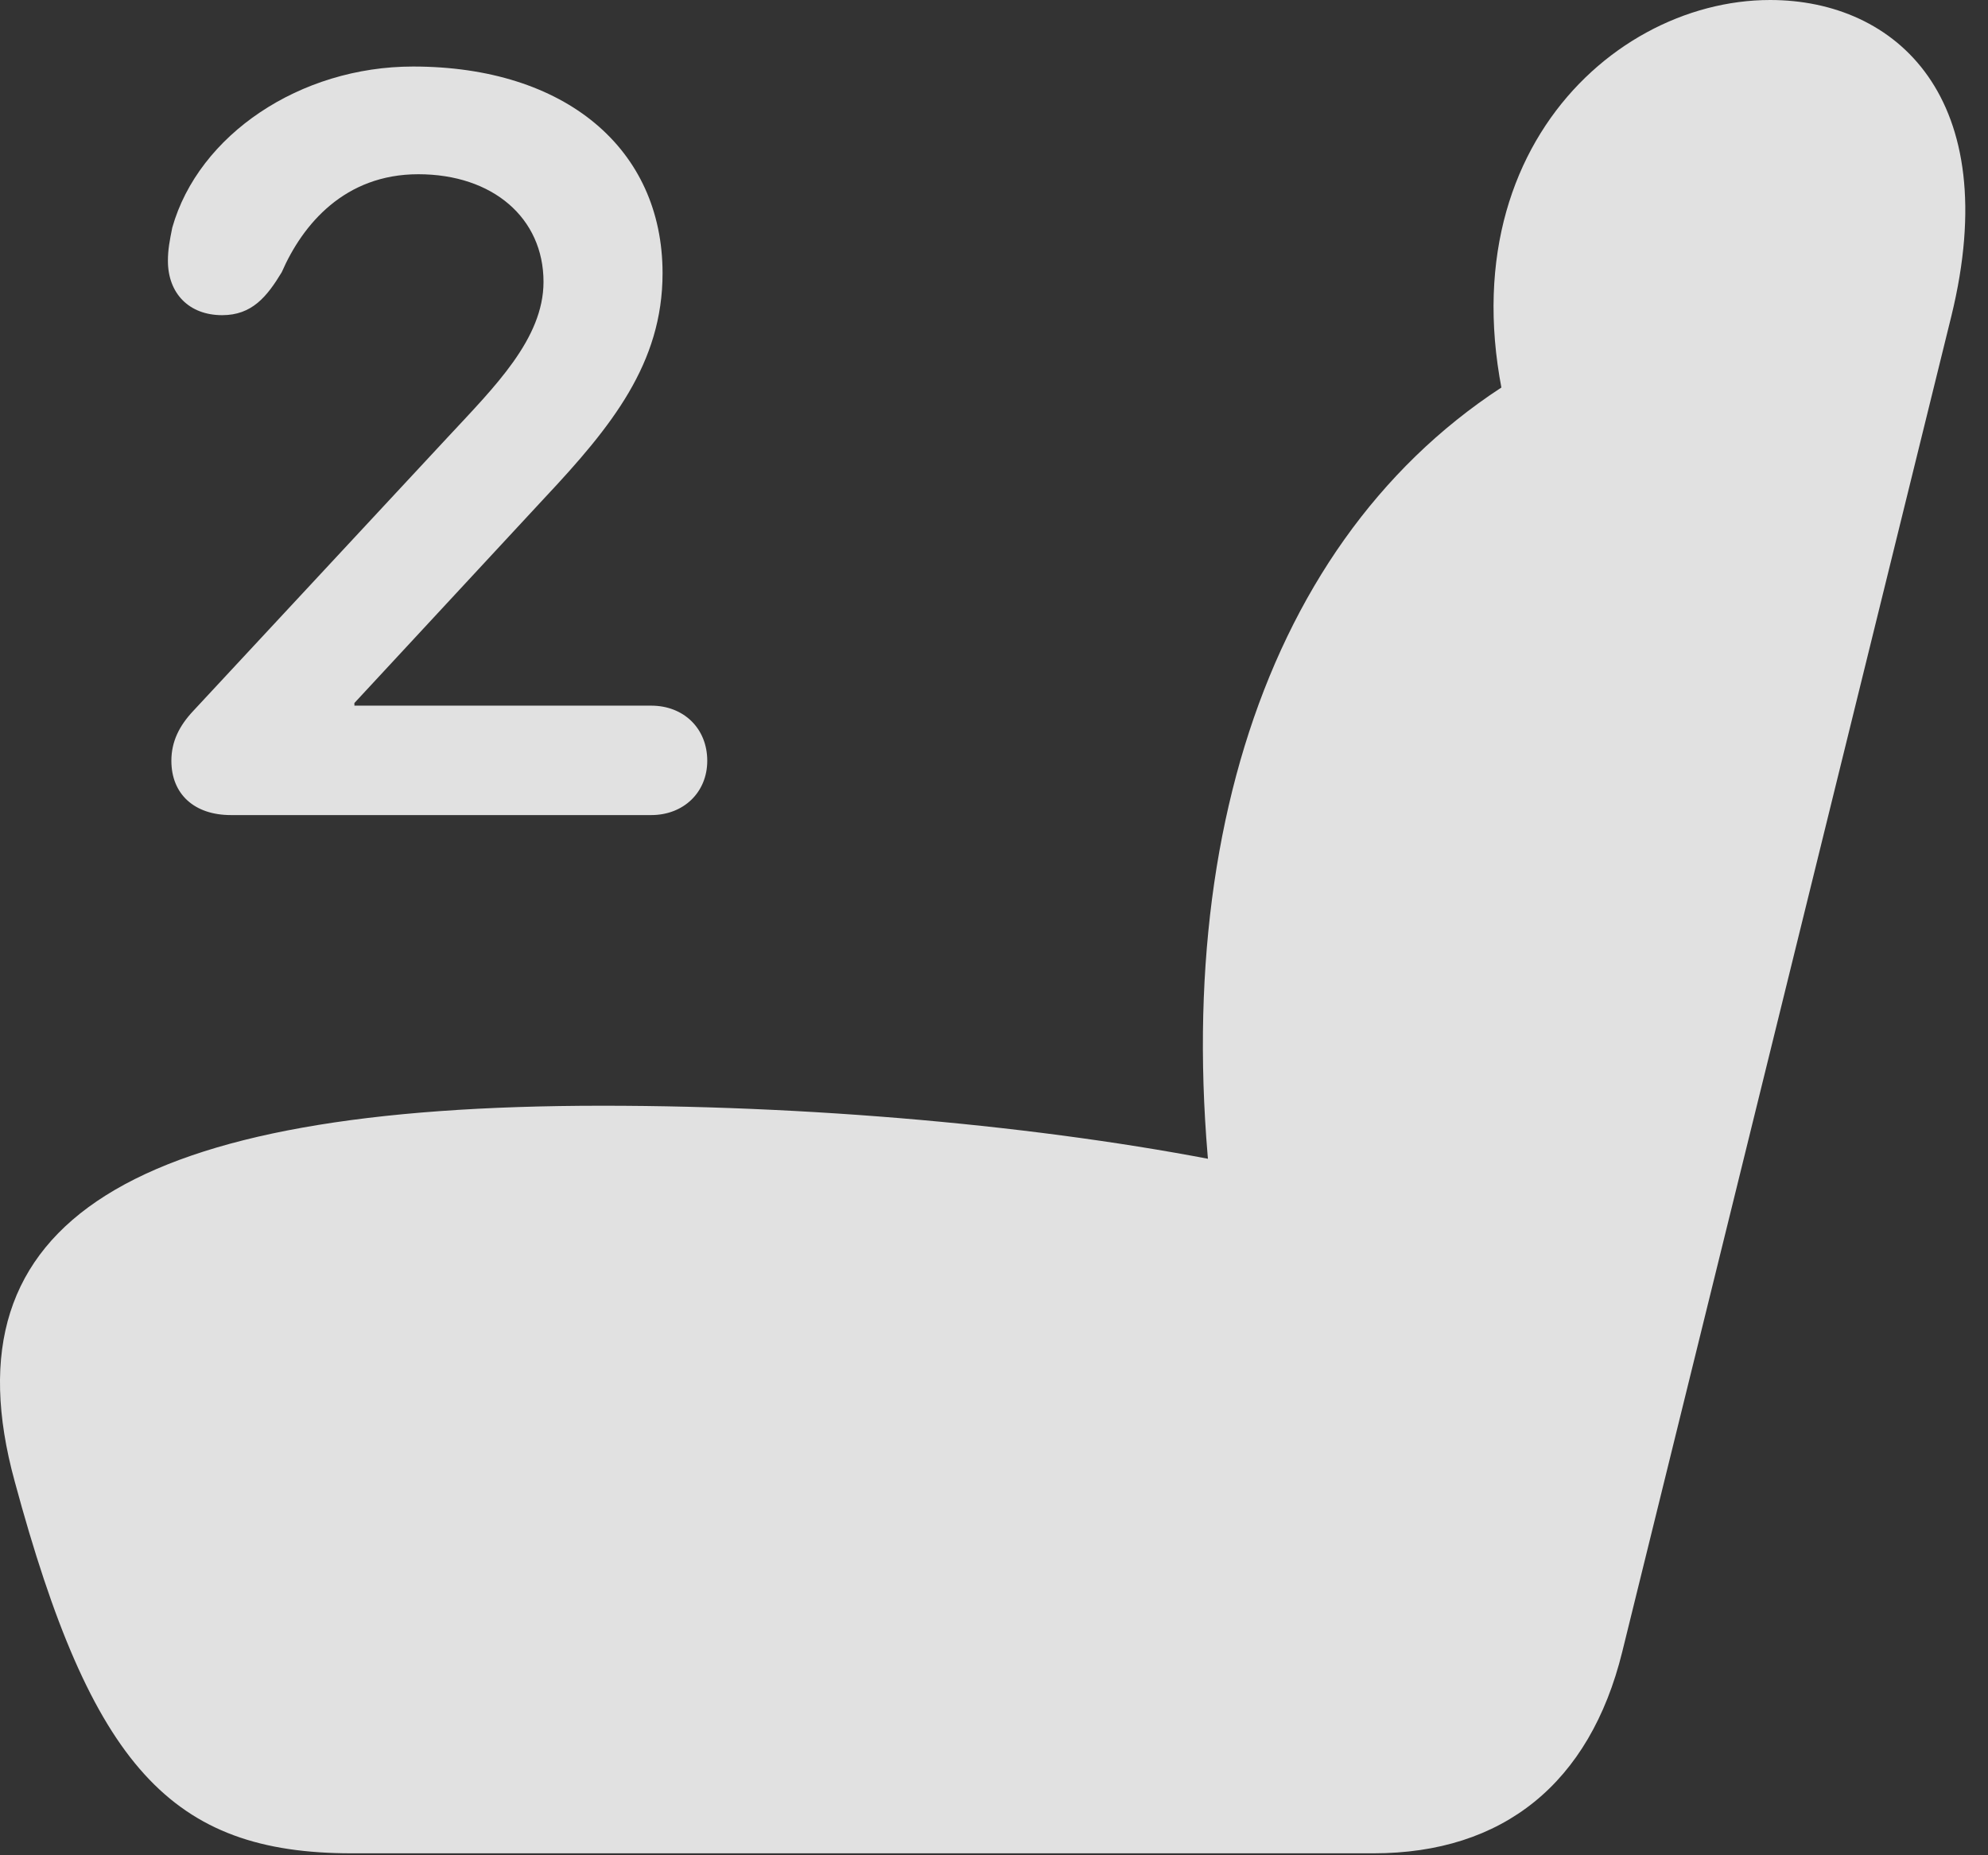 <?xml version="1.0" encoding="UTF-8"?>
<!--Generator: Apple Native CoreSVG 326-->
<!DOCTYPE svg
PUBLIC "-//W3C//DTD SVG 1.1//EN"
       "http://www.w3.org/Graphics/SVG/1.1/DTD/svg11.dtd">
<svg version="1.1" xmlns="http://www.w3.org/2000/svg" xmlns:xlink="http://www.w3.org/1999/xlink" viewBox="0 0 31.043 28.971">
 <rect x="0" y="0" width="31.043" height="28.971" fill="#333333" stroke="none"/>
 <g>
  <rect height="28.971" opacity="0" width="31.043" x="0" y="0"/>
  <path d="M0.229 23.133C1.432 27.59 2.676 28.943 5.493 28.943L21.448 28.943C23.471 28.943 24.825 27.85 25.331 25.799L30.471 4.936C31.305 1.531 29.61 0 27.641 0C25.03 0 22.186 2.789 23.786 7.301L24.182 5.619C20.067 7.779 18.194 12.783 18.946 18.895L19.438 18.211C16.622 17.623 12.944 17.268 9.403 17.268C2.089 17.268-0.892 19.045 0.229 23.133Z" fill="white" fill-opacity="0.85"/>
  <path d="M3.606 12.729L10.169 12.729C10.675 12.729 11.044 12.373 11.044 11.881C11.044 11.375 10.675 11.02 10.169 11.02L5.534 11.02L5.534 10.979L8.501 7.779C9.553 6.658 10.346 5.674 10.346 4.266C10.346 2.324 8.829 1.039 6.45 1.039C4.686 1.039 3.1 2.105 2.69 3.555C2.649 3.76 2.622 3.896 2.622 4.074C2.622 4.58 2.95 4.922 3.469 4.922C3.934 4.922 4.167 4.635 4.399 4.252C4.727 3.5 5.384 2.721 6.532 2.721C7.694 2.721 8.487 3.404 8.487 4.402C8.487 5.291 7.721 6.043 6.997 6.822L3.018 11.102C2.8 11.334 2.676 11.58 2.676 11.881C2.676 12.4 3.032 12.729 3.606 12.729Z" fill="white" fill-opacity="0.85"/>
 </g>
</svg>
